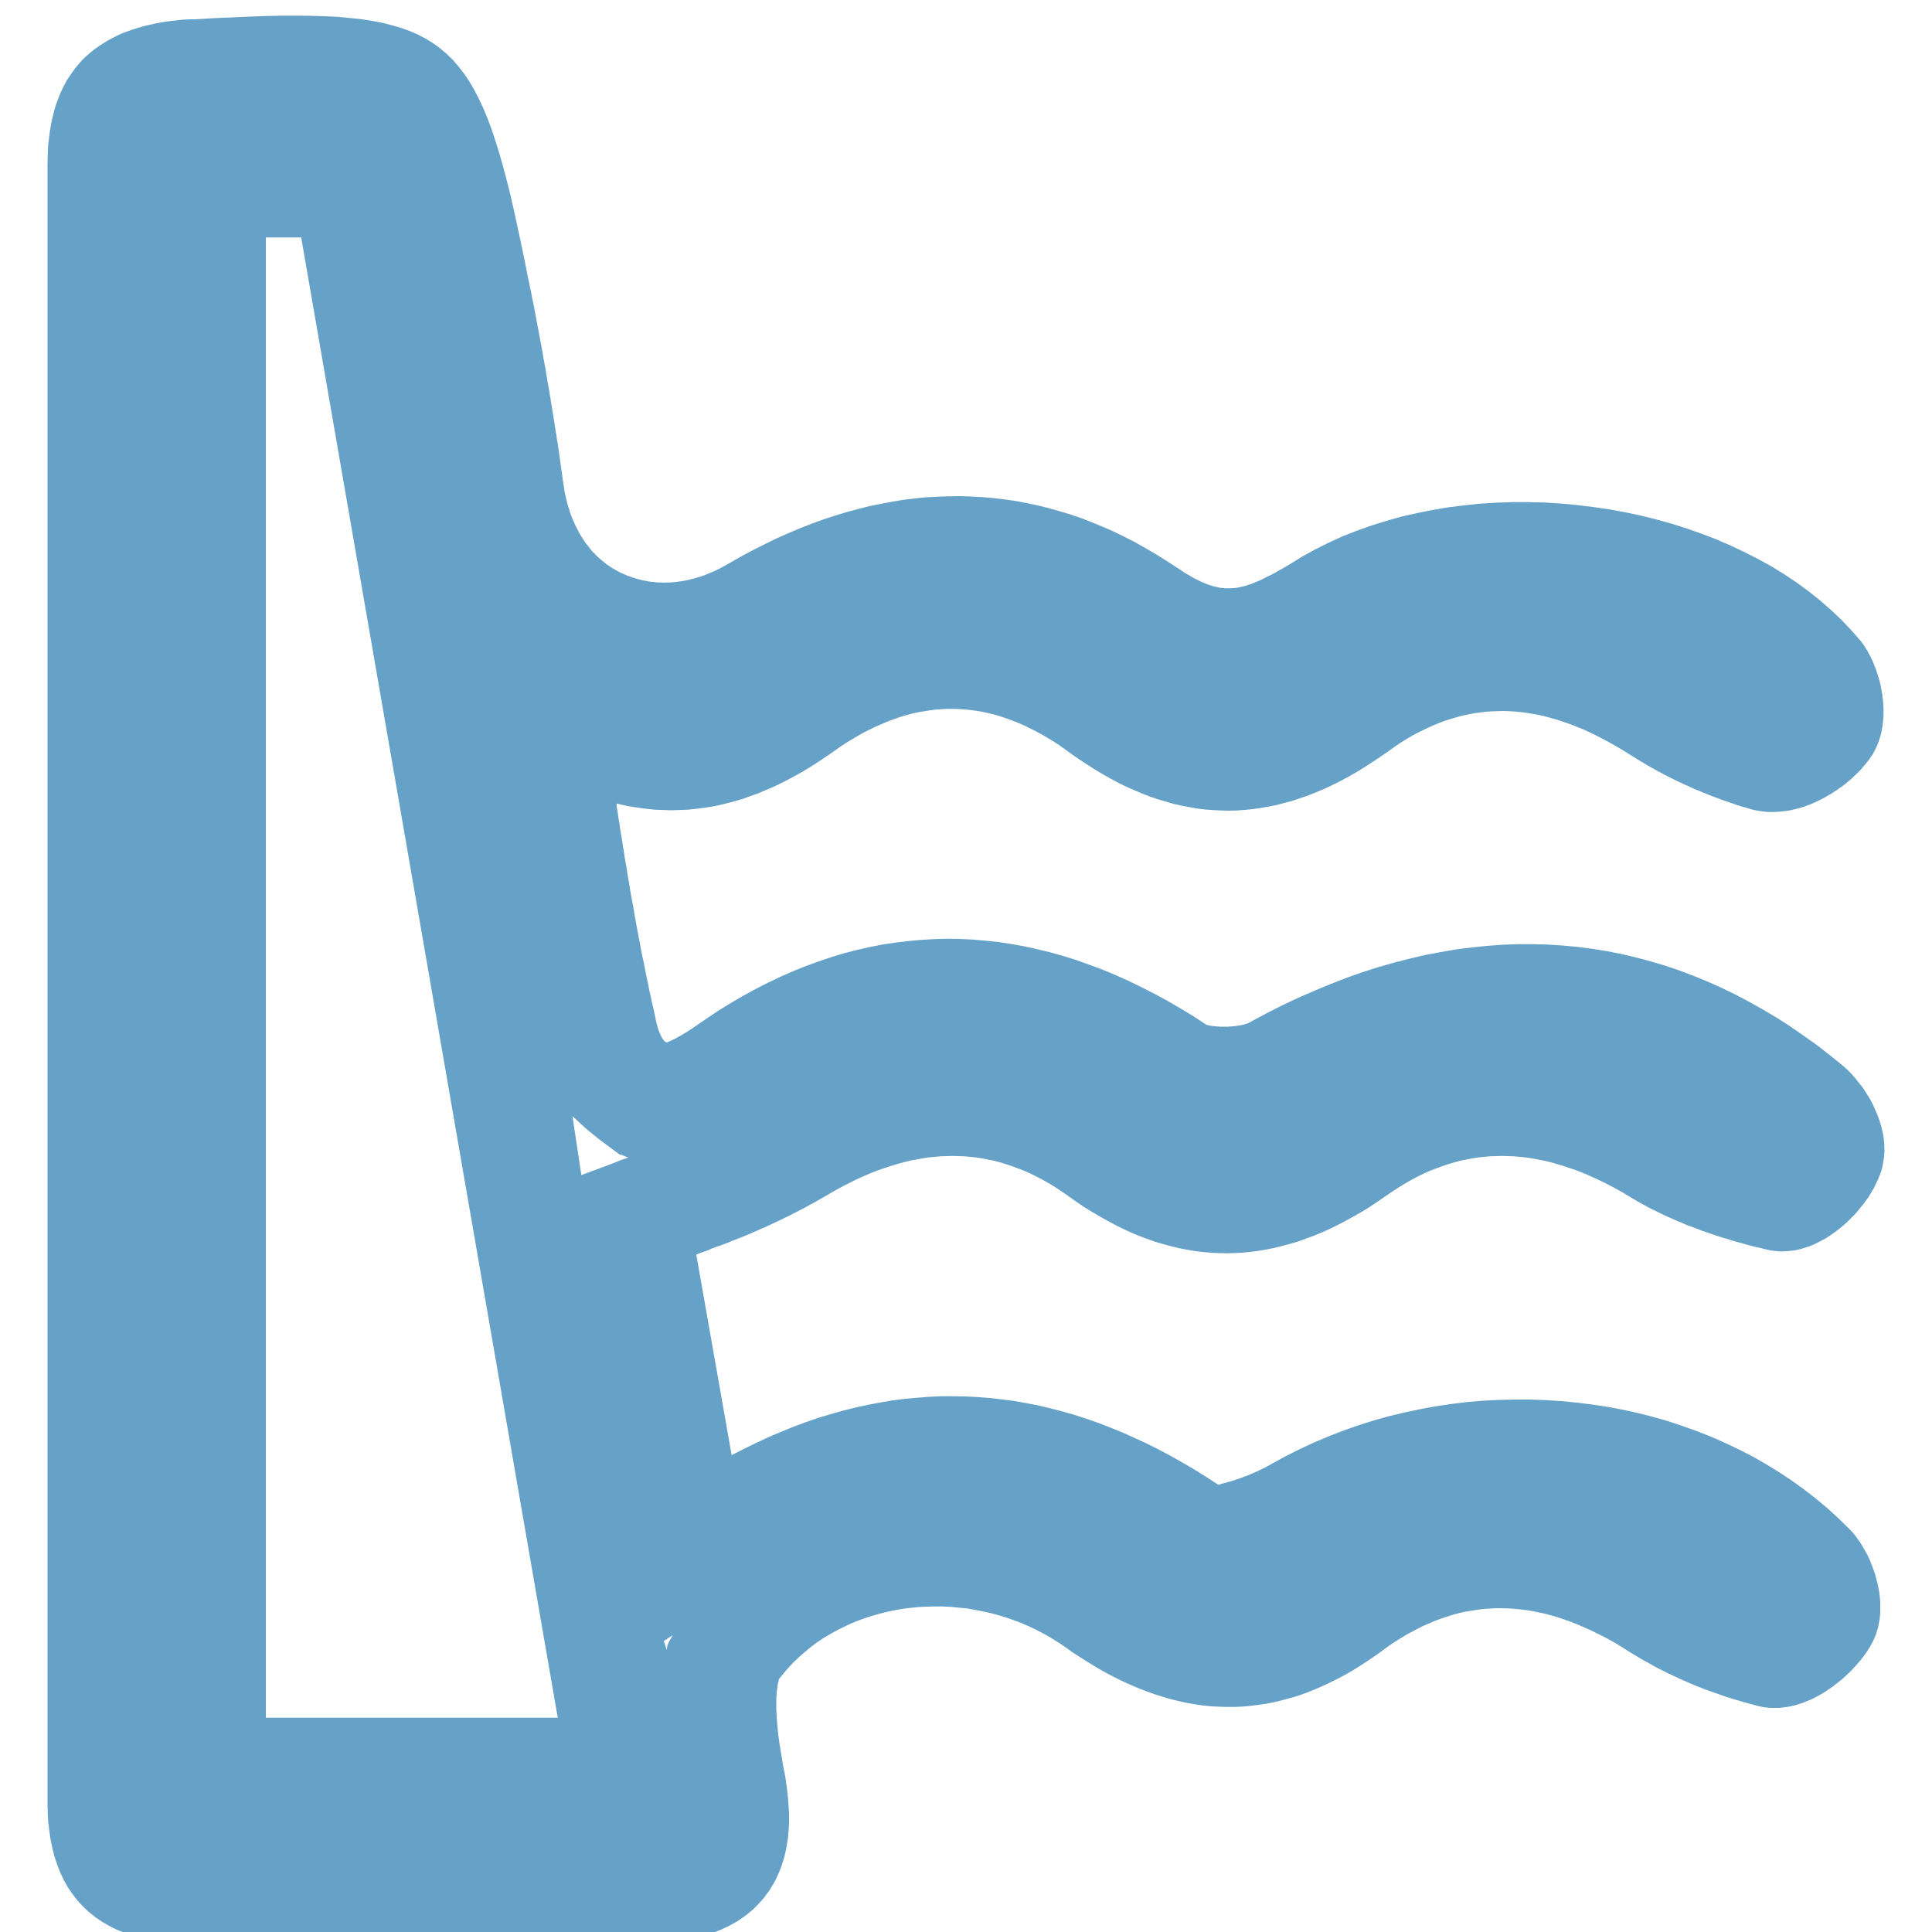 <?xml version="1.0" encoding="UTF-8" standalone="no"?>
<!DOCTYPE svg PUBLIC "-//W3C//DTD SVG 1.1//EN" "http://www.w3.org/Graphics/SVG/1.1/DTD/svg11.dtd">
<svg version="1.1" xmlns="http://www.w3.org/2000/svg" xmlns:xlink="http://www.w3.org/1999/xlink" preserveAspectRatio="xMidYMid meet" viewBox="0 0 100 100" width="100" height="100"><defs><path d="M10.71 91.96C18.18 91.96 25.2 91.96 32.53 91.96C27.65 64.03 22.92 36.56 18.18 9.24C15.13 9.24 13.15 9.24 10.71 9.24C10.71 37.32 10.71 64.64 10.71 91.96Z" id="f1RRAXXxH"></path><path d="M16.8 0.84L17.46 0.87L18.09 0.93L18.69 0.99L19.25 1.08L19.79 1.18L20.29 1.31L20.77 1.45L21.22 1.61L21.65 1.8L22.05 2.01L22.42 2.24L22.78 2.5L23.12 2.79L23.44 3.1L23.73 3.44L24.02 3.81L24.29 4.21L24.54 4.64L24.78 5.1L25.01 5.59L25.23 6.12L25.44 6.68L25.64 7.28L25.84 7.92L26.03 8.59L26.22 9.3L26.41 10.05L26.59 10.84L26.77 11.67L26.96 12.55L27.15 13.46L27.34 14.43L27.39 14.64L27.43 14.86L27.48 15.08L27.52 15.29L27.56 15.51L27.61 15.72L27.65 15.94L27.69 16.15L27.73 16.36L27.77 16.58L27.81 16.79L27.85 17L27.89 17.22L27.93 17.43L27.97 17.64L28.01 17.85L28.05 18.06L28.09 18.28L28.12 18.49L28.16 18.7L28.2 18.91L28.24 19.12L28.27 19.34L28.31 19.55L28.34 19.76L28.38 19.97L28.42 20.18L28.45 20.4L28.49 20.61L28.52 20.82L28.56 21.04L28.59 21.25L28.63 21.46L28.66 21.68L28.7 21.89L28.73 22.11L28.76 22.32L28.8 22.54L28.83 22.76L28.87 22.97L29.17 25.11L29.2 25.27L29.22 25.43L29.25 25.58L29.29 25.74L29.32 25.89L29.36 26.04L29.4 26.19L29.45 26.33L29.49 26.48L29.54 26.62L29.59 26.76L29.65 26.9L29.71 27.03L29.77 27.17L29.83 27.3L29.9 27.42L29.96 27.55L30.03 27.67L30.11 27.8L30.18 27.91L30.26 28.03L30.34 28.14L30.43 28.25L30.51 28.36L30.6 28.47L30.69 28.57L30.79 28.67L30.88 28.77L30.98 28.86L31.08 28.95L31.19 29.04L31.29 29.12L31.4 29.21L31.51 29.28L31.62 29.36L31.74 29.43L31.86 29.5L31.98 29.57L32.1 29.63L32.23 29.69L32.35 29.74L32.48 29.8L32.61 29.84L32.74 29.89L32.87 29.93L33 29.97L33.13 30L33.27 30.04L33.4 30.06L33.54 30.09L33.67 30.11L33.81 30.12L33.95 30.14L34.09 30.15L34.23 30.15L34.37 30.16L34.51 30.15L34.65 30.15L34.79 30.14L34.93 30.13L35.08 30.11L35.22 30.09L35.37 30.07L35.51 30.04L35.66 30.01L35.8 29.97L35.95 29.94L36.09 29.89L36.24 29.85L36.39 29.8L36.54 29.74L36.68 29.68L36.83 29.62L36.98 29.56L37.13 29.49L37.28 29.41L37.43 29.33L37.57 29.25L37.72 29.17L37.87 29.08L38.47 28.74L39.06 28.43L39.66 28.13L40.25 27.84L40.85 27.58L41.44 27.33L42.03 27.1L42.63 26.88L43.22 26.69L43.81 26.51L44.4 26.35L44.99 26.2L45.58 26.08L46.17 25.97L46.76 25.87L47.35 25.8L47.93 25.74L48.52 25.71L49.1 25.69L49.68 25.68L50.26 25.7L50.84 25.73L51.42 25.78L51.99 25.85L52.57 25.93L53.14 26.04L53.71 26.16L54.28 26.3L54.84 26.46L55.41 26.63L55.97 26.82L56.53 27.04L57.09 27.27L57.64 27.51L58.19 27.78L58.74 28.06L59.29 28.37L59.84 28.69L60.38 29.03L60.92 29.38L61.09 29.49L61.25 29.6L61.41 29.7L61.57 29.79L61.72 29.88L61.87 29.96L62.01 30.03L62.15 30.1L62.29 30.16L62.43 30.22L62.56 30.27L62.69 30.31L62.82 30.35L62.95 30.38L63.08 30.41L63.2 30.43L63.33 30.44L63.45 30.45L63.58 30.45L63.7 30.45L63.83 30.44L63.96 30.43L64.09 30.41L64.22 30.38L64.35 30.35L64.48 30.32L64.62 30.27L64.75 30.23L64.9 30.17L65.04 30.11L65.19 30.05L65.34 29.98L65.49 29.9L65.65 29.82L65.82 29.74L65.99 29.65L66.16 29.55L66.34 29.45L66.53 29.34L66.72 29.23L67.38 28.82L68.07 28.44L68.77 28.09L69.49 27.76L70.23 27.47L70.99 27.2L71.76 26.96L72.54 26.74L73.33 26.56L74.13 26.4L74.95 26.26L75.77 26.16L76.59 26.07L77.43 26.02L78.26 25.99L79.1 25.99L79.93 26.01L80.77 26.06L81.61 26.14L82.44 26.24L83.27 26.36L84.09 26.51L84.9 26.68L85.71 26.88L86.5 27.1L87.29 27.35L88.06 27.62L88.82 27.91L89.56 28.23L90.28 28.57L90.99 28.93L91.68 29.31L92.35 29.72L92.99 30.15L93.62 30.61L94.21 31.08L94.78 31.58L95.33 32.1L95.84 32.64L96.33 33.2L96.41 33.31L96.49 33.42L96.56 33.54L96.64 33.66L96.71 33.79L96.78 33.92L96.85 34.06L96.92 34.2L96.98 34.35L97.04 34.5L97.1 34.65L97.15 34.81L97.2 34.97L97.25 35.13L97.3 35.3L97.34 35.47L97.37 35.64L97.4 35.81L97.43 35.98L97.45 36.16L97.47 36.33L97.48 36.51L97.49 36.68L97.49 36.86L97.49 37.03L97.48 37.21L97.46 37.38L97.44 37.56L97.41 37.73L97.38 37.9L97.34 38.07L97.29 38.23L97.23 38.4L97.17 38.56L97.1 38.72L97.02 38.87L96.94 39.03L96.84 39.17L96.74 39.32L96.63 39.46L96.55 39.56L96.46 39.66L96.37 39.77L96.27 39.88L96.17 39.98L96.06 40.09L95.95 40.19L95.84 40.3L95.72 40.4L95.6 40.5L95.47 40.61L95.34 40.71L95.2 40.8L95.07 40.9L94.92 40.99L94.78 41.09L94.63 41.17L94.48 41.26L94.33 41.34L94.17 41.42L94.01 41.5L93.85 41.57L93.69 41.64L93.52 41.7L93.36 41.76L93.19 41.81L93.01 41.86L92.84 41.9L92.67 41.94L92.49 41.97L92.31 41.99L92.13 42.01L91.96 42.02L91.77 42.03L91.59 42.03L91.41 42.02L91.23 42L91.05 41.97L90.86 41.94L90.68 41.9L90.52 41.85L90.36 41.8L90.2 41.76L90.04 41.71L89.88 41.66L89.72 41.6L89.56 41.55L89.4 41.49L89.24 41.44L89.08 41.38L88.92 41.32L88.76 41.26L88.6 41.2L88.44 41.14L88.28 41.07L88.12 41.01L87.96 40.94L87.8 40.88L87.64 40.81L87.48 40.73L87.32 40.66L87.15 40.59L86.99 40.51L86.83 40.44L86.67 40.36L86.51 40.28L86.35 40.2L86.19 40.12L86.03 40.03L85.87 39.95L85.71 39.86L85.55 39.77L85.39 39.68L85.23 39.59L85.07 39.49L84.91 39.4L84.75 39.3L84.59 39.2L84.43 39.1L84.27 39L83.93 38.79L83.59 38.59L83.25 38.4L82.91 38.22L82.58 38.05L82.25 37.89L81.92 37.74L81.59 37.61L81.27 37.48L80.94 37.37L80.62 37.26L80.3 37.17L79.98 37.08L79.67 37.01L79.35 36.95L79.04 36.9L78.73 36.86L78.42 36.83L78.11 36.81L77.8 36.8L77.5 36.81L77.19 36.82L76.89 36.84L76.59 36.88L76.29 36.92L75.99 36.98L75.69 37.04L75.4 37.12L75.1 37.21L74.81 37.3L74.51 37.41L74.22 37.53L73.93 37.66L73.64 37.8L73.35 37.94L73.06 38.1L72.77 38.27L72.48 38.45L72.19 38.65L71.91 38.85L71.48 39.15L71.06 39.43L70.64 39.7L70.22 39.96L69.8 40.2L69.39 40.42L68.97 40.63L68.55 40.83L68.14 41L67.72 41.17L67.31 41.31L66.9 41.45L66.48 41.56L66.07 41.67L65.66 41.75L65.25 41.82L64.84 41.88L64.43 41.92L64.02 41.95L63.61 41.96L63.2 41.95L62.79 41.93L62.38 41.9L61.97 41.85L61.57 41.78L61.16 41.7L60.75 41.61L60.34 41.49L59.93 41.37L59.52 41.23L59.11 41.07L58.71 40.9L58.3 40.72L57.89 40.52L57.48 40.3L57.07 40.07L56.66 39.82L56.25 39.56L55.84 39.29L55.42 39L55.12 38.78L54.81 38.56L54.5 38.36L54.19 38.17L53.89 38L53.58 37.83L53.27 37.68L52.97 37.53L52.66 37.4L52.36 37.28L52.05 37.17L51.75 37.07L51.44 36.98L51.14 36.91L50.84 36.84L50.53 36.79L50.23 36.75L49.93 36.72L49.62 36.7L49.32 36.69L49.02 36.69L48.71 36.71L48.41 36.73L48.11 36.77L47.8 36.82L47.5 36.87L47.19 36.94L46.89 37.02L46.59 37.11L46.28 37.22L45.98 37.33L45.67 37.46L45.37 37.59L45.06 37.74L44.75 37.89L44.45 38.06L44.14 38.24L43.83 38.43L43.52 38.63L43.21 38.85L42.93 39.05L42.64 39.24L42.36 39.43L42.07 39.62L41.79 39.79L41.51 39.96L41.22 40.12L40.94 40.27L40.66 40.42L40.38 40.56L40.09 40.7L39.81 40.82L39.53 40.94L39.25 41.06L38.97 41.16L38.69 41.26L38.41 41.36L38.13 41.44L37.85 41.52L37.57 41.59L37.29 41.66L37.01 41.72L36.73 41.77L36.44 41.81L36.16 41.85L35.88 41.88L35.6 41.91L35.32 41.92L35.04 41.93L34.76 41.94L34.48 41.93L34.19 41.92L33.91 41.91L33.63 41.88L33.34 41.85L33.06 41.81L32.78 41.77L32.49 41.72L32.21 41.66L31.92 41.59L31.92 41.75L31.97 42.04L32.01 42.34L32.06 42.63L32.1 42.92L32.15 43.21L32.2 43.5L32.24 43.79L32.29 44.07L32.33 44.36L32.38 44.64L32.43 44.92L32.47 45.2L32.52 45.48L32.57 45.76L32.61 46.03L32.66 46.31L32.71 46.58L32.76 46.85L32.81 47.12L32.85 47.39L32.9 47.66L32.95 47.93L33 48.2L33.05 48.46L33.1 48.72L33.15 48.99L33.2 49.25L33.25 49.51L33.31 49.77L33.36 50.03L33.41 50.29L33.46 50.55L33.52 50.8L33.57 51.06L33.62 51.32L33.68 51.57L33.73 51.82L33.79 52.08L33.85 52.33L33.9 52.58L33.92 52.65L33.93 52.72L33.94 52.78L33.95 52.84L33.97 52.9L33.98 52.96L34 53.02L34.01 53.08L34.03 53.13L34.04 53.18L34.06 53.23L34.07 53.28L34.09 53.33L34.11 53.38L34.12 53.42L34.14 53.46L34.16 53.5L34.18 53.54L34.19 53.58L34.21 53.61L34.23 53.65L34.24 53.68L34.26 53.71L34.28 53.74L34.29 53.76L34.31 53.79L34.33 53.81L34.34 53.83L34.36 53.85L34.38 53.87L34.39 53.89L34.41 53.9L34.42 53.91L34.44 53.92L34.45 53.93L34.46 53.94L34.48 53.95L34.49 53.95L34.5 53.96L34.51 53.96L34.53 53.95L34.55 53.94L34.56 53.94L34.57 53.94L34.58 53.93L34.6 53.92L34.62 53.91L34.64 53.91L34.66 53.9L34.68 53.89L34.71 53.88L34.73 53.86L34.76 53.85L34.79 53.84L34.82 53.82L34.86 53.8L34.89 53.79L34.93 53.77L34.97 53.75L35.01 53.73L35.05 53.7L35.09 53.68L35.14 53.65L35.19 53.63L35.24 53.6L35.29 53.57L35.34 53.54L35.39 53.51L35.45 53.47L35.51 53.44L35.57 53.4L35.63 53.36L35.69 53.32L35.75 53.28L35.82 53.24L35.89 53.19L36.53 52.75L37.17 52.32L37.82 51.92L38.47 51.54L39.11 51.19L39.76 50.86L40.41 50.55L41.07 50.26L41.72 50L42.38 49.76L43.03 49.54L43.69 49.34L44.35 49.17L45.01 49.02L45.67 48.89L46.34 48.79L47 48.71L47.66 48.65L48.33 48.61L48.99 48.59L49.66 48.6L50.33 48.63L51 48.69L51.67 48.76L52.34 48.86L53.01 48.98L53.68 49.13L54.35 49.29L55.03 49.48L55.7 49.69L56.37 49.93L57.05 50.18L57.72 50.46L58.39 50.76L59.07 51.09L59.74 51.43L60.42 51.8L61.09 52.19L61.77 52.6L62.44 53.04L62.48 53.05L62.52 53.06L62.56 53.07L62.61 53.08L62.66 53.09L62.71 53.1L62.76 53.11L62.81 53.11L62.87 53.12L62.93 53.12L62.99 53.13L63.05 53.13L63.12 53.14L63.18 53.14L63.25 53.14L63.32 53.14L63.38 53.14L63.45 53.14L63.52 53.14L63.59 53.14L63.66 53.13L63.73 53.13L63.79 53.12L63.86 53.12L63.93 53.11L64 53.1L64.06 53.09L64.12 53.08L64.19 53.07L64.25 53.06L64.31 53.05L64.36 53.04L64.42 53.02L64.47 53L64.52 52.99L64.57 52.97L64.62 52.95L64.66 52.93L64.7 52.91L64.73 52.89L65.57 52.44L66.4 52.02L67.23 51.63L68.06 51.27L68.88 50.93L69.7 50.61L70.52 50.32L71.34 50.06L72.15 49.83L72.96 49.62L73.77 49.43L74.57 49.28L75.37 49.14L76.17 49.04L76.96 48.96L77.75 48.9L78.54 48.87L79.32 48.87L80.1 48.89L80.87 48.94L81.64 49.01L82.41 49.11L83.17 49.23L83.93 49.38L84.69 49.56L85.44 49.76L86.18 49.98L86.92 50.23L87.66 50.51L88.39 50.81L89.11 51.13L89.83 51.48L90.55 51.86L91.26 52.26L91.97 52.68L92.67 53.13L93.36 53.61L94.05 54.1L94.73 54.63L95.41 55.18L95.51 55.27L95.62 55.37L95.72 55.47L95.83 55.58L95.93 55.7L96.03 55.81L96.13 55.94L96.23 56.06L96.33 56.19L96.43 56.32L96.52 56.46L96.61 56.6L96.7 56.74L96.79 56.89L96.87 57.04L96.95 57.19L97.02 57.35L97.09 57.51L97.16 57.67L97.22 57.83L97.28 57.99L97.33 58.16L97.38 58.33L97.42 58.5L97.46 58.67L97.49 58.84L97.51 59.01L97.53 59.18L97.53 59.36L97.54 59.53L97.53 59.71L97.52 59.89L97.49 60.06L97.46 60.24L97.43 60.41L97.38 60.59L97.32 60.76L97.25 60.94L97.18 61.11L97.09 61.28L97.04 61.39L96.99 61.5L96.92 61.61L96.85 61.73L96.78 61.85L96.7 61.98L96.61 62.1L96.52 62.23L96.42 62.36L96.31 62.49L96.2 62.63L96.09 62.76L95.97 62.89L95.84 63.02L95.71 63.15L95.58 63.28L95.44 63.4L95.29 63.53L95.14 63.65L94.99 63.76L94.84 63.87L94.68 63.98L94.51 64.09L94.34 64.18L94.17 64.27L94 64.36L93.82 64.44L93.64 64.51L93.46 64.57L93.27 64.63L93.08 64.68L92.89 64.72L92.7 64.74L92.5 64.76L92.3 64.77L92.1 64.77L91.9 64.75L91.7 64.73L91.5 64.69L91.29 64.64L91.1 64.59L90.9 64.55L90.71 64.5L90.52 64.45L90.33 64.4L90.13 64.34L89.94 64.29L89.75 64.24L89.57 64.18L89.38 64.12L89.19 64.07L89.01 64.01L88.82 63.95L88.64 63.89L88.45 63.82L88.27 63.76L88.09 63.7L87.91 63.63L87.73 63.56L87.55 63.49L87.37 63.43L87.2 63.36L87.02 63.28L86.85 63.21L86.68 63.14L86.51 63.06L86.34 62.99L86.17 62.91L86 62.83L85.84 62.75L85.68 62.67L85.51 62.59L85.35 62.51L85.19 62.42L85.04 62.34L84.88 62.25L84.72 62.16L84.57 62.07L84.42 61.98L84.27 61.89L83.93 61.69L83.59 61.5L83.25 61.32L82.91 61.15L82.57 60.99L82.24 60.84L81.91 60.7L81.58 60.57L81.25 60.46L80.92 60.35L80.59 60.25L80.27 60.16L79.95 60.08L79.62 60.02L79.3 59.96L78.99 59.91L78.67 59.88L78.35 59.85L78.04 59.84L77.73 59.83L77.42 59.84L77.11 59.85L76.8 59.88L76.49 59.91L76.18 59.96L75.88 60.02L75.58 60.08L75.28 60.16L74.98 60.25L74.68 60.35L74.38 60.46L74.08 60.57L73.79 60.7L73.49 60.84L73.2 60.99L72.91 61.15L72.62 61.32L72.33 61.5L72.04 61.69L71.75 61.89L71.33 62.18L70.91 62.46L70.49 62.72L70.07 62.96L69.65 63.19L69.23 63.41L68.82 63.61L68.4 63.8L67.98 63.97L67.57 64.12L67.16 64.27L66.74 64.39L66.33 64.5L65.92 64.6L65.51 64.68L65.1 64.75L64.69 64.8L64.28 64.84L63.87 64.86L63.46 64.87L63.05 64.86L62.64 64.84L62.23 64.8L61.82 64.75L61.41 64.68L61 64.6L60.6 64.5L60.19 64.39L59.78 64.27L59.37 64.12L58.96 63.97L58.55 63.8L58.14 63.61L57.74 63.41L57.33 63.19L56.92 62.96L56.51 62.72L56.09 62.46L55.68 62.18L55.27 61.89L54.98 61.69L54.7 61.5L54.41 61.32L54.12 61.15L53.83 60.99L53.53 60.84L53.24 60.7L52.94 60.57L52.65 60.46L52.35 60.35L52.05 60.25L51.75 60.16L51.45 60.08L51.15 60.02L50.84 59.96L50.54 59.91L50.23 59.88L49.92 59.85L49.61 59.84L49.3 59.83L48.99 59.84L48.67 59.85L48.36 59.88L48.04 59.91L47.72 59.96L47.4 60.02L47.08 60.08L46.76 60.16L46.43 60.25L46.11 60.35L45.78 60.46L45.45 60.57L45.12 60.7L44.79 60.84L44.45 60.99L44.12 61.15L43.78 61.32L43.44 61.5L43.1 61.69L42.76 61.89L42.62 61.97L42.48 62.05L42.34 62.13L42.2 62.21L42.06 62.29L41.92 62.36L41.78 62.44L41.64 62.52L41.5 62.59L41.35 62.67L41.21 62.74L41.07 62.81L40.92 62.89L40.78 62.96L40.63 63.03L40.49 63.1L40.34 63.17L40.19 63.24L40.04 63.31L39.89 63.38L39.75 63.45L39.6 63.52L39.45 63.58L39.29 63.65L39.14 63.72L38.99 63.78L38.84 63.85L38.69 63.91L38.53 63.98L38.38 64.04L38.22 64.1L38.07 64.16L37.91 64.22L37.76 64.29L37.6 64.35L37.44 64.41L37.28 64.47L37.12 64.52L36.96 64.58L36.8 64.64L36.78 64.65L36.76 64.66L36.74 64.67L36.72 64.68L36.7 64.69L36.68 64.7L36.66 64.71L36.64 64.72L36.62 64.72L36.6 64.73L36.58 64.74L36.56 64.74L36.54 64.75L36.53 64.76L36.51 64.76L36.49 64.77L36.47 64.77L36.46 64.78L36.39 64.8L36.37 64.81L36.35 64.82L36.34 64.82L36.32 64.83L36.3 64.83L36.28 64.84L36.26 64.85L36.25 64.85L36.23 64.86L36.21 64.87L36.19 64.88L36.17 64.89L36.15 64.89L36.13 64.9L36.11 64.91L36.09 64.92L36.06 64.93L36.04 64.94L37.87 75.32L38.51 74.99L39.15 74.68L39.79 74.38L40.43 74.11L41.07 73.85L41.71 73.61L42.35 73.39L42.98 73.2L43.62 73.02L44.25 72.86L44.89 72.72L45.52 72.6L46.16 72.49L46.79 72.41L47.42 72.35L48.06 72.3L48.69 72.27L49.32 72.27L49.95 72.28L50.58 72.31L51.21 72.36L51.84 72.43L52.46 72.51L53.09 72.62L53.72 72.74L54.35 72.89L54.97 73.05L55.6 73.23L56.22 73.43L56.85 73.65L57.47 73.89L58.09 74.14L58.71 74.42L59.34 74.71L59.96 75.02L60.58 75.35L61.2 75.7L61.82 76.06L62.44 76.45L63.06 76.85L63.1 76.84L63.15 76.83L63.2 76.81L63.25 76.8L63.3 76.78L63.36 76.77L63.42 76.75L63.47 76.74L63.53 76.72L63.59 76.7L63.65 76.69L63.72 76.67L63.78 76.65L63.85 76.63L63.91 76.61L63.98 76.58L64.05 76.56L64.12 76.54L64.19 76.51L64.26 76.49L64.33 76.46L64.4 76.43L64.48 76.41L64.55 76.38L64.62 76.35L64.7 76.32L64.78 76.28L64.85 76.25L64.93 76.22L65.01 76.18L65.09 76.15L65.17 76.11L65.24 76.07L65.32 76.04L65.4 76L65.48 75.96L65.56 75.91L65.64 75.87L65.72 75.83L65.8 75.78L66.53 75.38L67.27 75.01L68.02 74.66L68.78 74.34L69.55 74.04L70.33 73.77L71.11 73.52L71.9 73.3L72.7 73.11L73.5 72.94L74.31 72.79L75.12 72.67L75.93 72.57L76.75 72.5L77.56 72.46L78.38 72.44L79.19 72.44L80 72.47L80.81 72.52L81.62 72.6L82.42 72.7L83.22 72.82L84.01 72.97L84.79 73.14L85.57 73.34L86.34 73.56L87.09 73.81L87.84 74.08L88.58 74.37L89.3 74.69L90.02 75.03L90.72 75.39L91.4 75.78L92.07 76.19L92.72 76.62L93.36 77.08L93.98 77.56L94.58 78.06L95.16 78.59L95.72 79.14L95.81 79.23L95.9 79.33L95.99 79.44L96.08 79.55L96.16 79.67L96.25 79.79L96.33 79.92L96.41 80.05L96.49 80.19L96.57 80.33L96.65 80.47L96.72 80.62L96.79 80.77L96.85 80.93L96.91 81.08L96.97 81.24L97.03 81.41L97.08 81.57L97.12 81.74L97.17 81.91L97.2 82.07L97.24 82.25L97.27 82.42L97.29 82.59L97.31 82.76L97.32 82.94L97.32 83.11L97.32 83.28L97.32 83.45L97.31 83.62L97.29 83.8L97.26 83.96L97.23 84.13L97.19 84.3L97.14 84.46L97.09 84.62L97.02 84.78L96.95 84.94L96.87 85.09L96.79 85.24L96.71 85.36L96.64 85.48L96.55 85.6L96.47 85.72L96.37 85.84L96.28 85.96L96.17 86.08L96.06 86.21L95.95 86.33L95.84 86.45L95.72 86.57L95.59 86.69L95.46 86.81L95.33 86.93L95.19 87.04L95.05 87.15L94.91 87.26L94.76 87.37L94.61 87.47L94.46 87.57L94.3 87.67L94.14 87.76L93.98 87.84L93.82 87.93L93.65 88L93.48 88.07L93.31 88.14L93.14 88.19L92.97 88.25L92.79 88.29L92.62 88.33L92.44 88.36L92.26 88.38L92.08 88.4L91.9 88.4L91.72 88.4L91.53 88.39L91.35 88.37L91.17 88.34L90.99 88.3L90.8 88.25L90.62 88.2L90.44 88.15L90.26 88.1L90.08 88.05L89.91 88L89.73 87.95L89.56 87.89L89.38 87.84L89.21 87.78L89.04 87.72L88.87 87.66L88.7 87.6L88.53 87.54L88.36 87.48L88.19 87.42L88.03 87.35L87.86 87.29L87.7 87.22L87.53 87.15L87.37 87.08L87.21 87.01L87.05 86.94L86.89 86.87L86.73 86.79L86.57 86.72L86.41 86.64L86.25 86.57L86.1 86.49L85.94 86.41L85.79 86.33L85.63 86.25L85.48 86.16L85.33 86.08L85.17 85.99L85.02 85.91L84.87 85.82L84.72 85.73L84.57 85.64L84.42 85.55L84.07 85.33L83.72 85.11L83.37 84.91L83.02 84.72L82.68 84.55L82.33 84.38L81.99 84.23L81.65 84.08L81.32 83.95L80.98 83.83L80.65 83.72L80.32 83.62L79.99 83.53L79.66 83.46L79.33 83.39L79.01 83.34L78.69 83.3L78.36 83.27L78.04 83.25L77.73 83.24L77.41 83.24L77.09 83.26L76.78 83.28L76.47 83.32L76.16 83.37L75.84 83.42L75.54 83.49L75.23 83.57L74.92 83.67L74.61 83.77L74.31 83.88L74.01 84.01L73.7 84.14L73.4 84.29L73.1 84.45L72.8 84.61L72.5 84.79L72.2 84.98L71.9 85.18L71.6 85.4L71.2 85.69L70.8 85.96L70.4 86.22L70 86.47L69.6 86.7L69.2 86.91L68.8 87.11L68.39 87.3L67.99 87.47L67.59 87.63L67.19 87.77L66.78 87.89L66.38 88L65.97 88.1L65.57 88.18L65.16 88.24L64.76 88.29L64.35 88.33L63.94 88.35L63.53 88.35L63.12 88.34L62.71 88.32L62.3 88.28L61.89 88.22L61.47 88.15L61.06 88.06L60.64 87.96L60.23 87.84L59.81 87.71L59.39 87.56L58.97 87.4L58.55 87.22L58.12 87.03L57.7 86.82L57.27 86.6L56.85 86.36L56.42 86.1L55.99 85.83L55.55 85.55L55.12 85.24L54.76 85L54.39 84.77L54.02 84.56L53.64 84.36L53.26 84.18L52.87 84.01L52.47 83.86L52.07 83.72L51.67 83.6L51.26 83.49L50.85 83.4L50.44 83.32L50.03 83.25L49.61 83.21L49.2 83.17L48.79 83.15L48.37 83.15L47.96 83.16L47.55 83.18L47.14 83.22L46.74 83.27L46.34 83.34L45.94 83.42L45.55 83.52L45.16 83.63L44.78 83.75L44.4 83.89L44.03 84.04L43.67 84.21L43.31 84.39L42.97 84.58L42.63 84.78L42.3 85L41.98 85.24L41.68 85.49L41.38 85.75L41.09 86.02L40.82 86.31L40.56 86.61L40.31 86.92L40.31 86.94L40.31 86.95L40.31 86.97L40.3 86.99L40.3 87.02L40.29 87.05L40.28 87.08L40.27 87.12L40.26 87.17L40.25 87.21L40.25 87.27L40.24 87.32L40.23 87.39L40.22 87.46L40.21 87.53L40.2 87.61L40.2 87.69L40.19 87.79L40.18 87.89L40.18 87.99L40.18 88.1L40.18 88.22L40.18 88.35L40.18 88.48L40.19 88.62L40.2 88.77L40.2 88.93L40.22 89.1L40.23 89.27L40.25 89.46L40.27 89.65L40.29 89.85L40.32 90.06L40.35 90.28L40.39 90.51L40.43 90.75L40.47 91L40.51 91.26L40.56 91.53L40.62 91.81L40.63 91.89L40.65 91.98L40.66 92.08L40.68 92.18L40.69 92.3L40.71 92.41L40.73 92.54L40.74 92.66L40.76 92.8L40.77 92.94L40.79 93.08L40.8 93.23L40.81 93.38L40.82 93.54L40.83 93.7L40.84 93.87L40.84 94.03L40.84 94.2L40.84 94.38L40.83 94.55L40.82 94.73L40.8 94.91L40.79 95.1L40.76 95.28L40.73 95.46L40.7 95.65L40.66 95.84L40.62 96.02L40.57 96.21L40.51 96.4L40.45 96.59L40.38 96.77L40.3 96.96L40.22 97.14L40.13 97.33L40.03 97.51L39.92 97.69L39.81 97.87L39.68 98.04L39.55 98.22L39.41 98.38L39.27 98.54L39.12 98.69L38.97 98.84L38.81 98.97L38.66 99.1L38.49 99.22L38.33 99.33L38.17 99.44L38 99.54L37.83 99.63L37.66 99.72L37.49 99.8L37.32 99.88L37.14 99.95L36.97 100.01L36.8 100.07L36.63 100.13L36.46 100.18L36.29 100.22L36.12 100.26L35.95 100.3L35.79 100.33L35.63 100.36L35.47 100.39L35.31 100.41L35.16 100.43L35.01 100.44L34.86 100.46L34.72 100.47L34.58 100.48L34.45 100.49L34.32 100.49L34.2 100.5L34.09 100.5L33.98 100.5L33.87 100.51L33.77 100.51L33.68 100.51L33.6 100.51L9.79 100.51L9.66 100.51L9.53 100.51L9.4 100.5L9.27 100.5L9.14 100.5L9.01 100.49L8.87 100.48L8.73 100.48L8.6 100.47L8.46 100.46L8.32 100.44L8.18 100.43L8.04 100.41L7.9 100.39L7.76 100.37L7.61 100.35L7.47 100.32L7.33 100.29L7.19 100.26L7.04 100.22L6.9 100.18L6.76 100.14L6.61 100.09L6.47 100.04L6.33 99.99L6.19 99.94L6.05 99.88L5.9 99.81L5.76 99.74L5.63 99.67L5.49 99.59L5.35 99.51L5.21 99.42L5.08 99.33L4.94 99.24L4.81 99.13L4.68 99.03L4.55 98.92L4.42 98.8L4.29 98.67L4.2 98.58L4.12 98.49L4.03 98.39L3.95 98.29L3.87 98.19L3.79 98.08L3.71 97.98L3.64 97.87L3.56 97.76L3.49 97.65L3.43 97.53L3.36 97.42L3.3 97.3L3.24 97.17L3.18 97.05L3.12 96.93L3.07 96.8L3.02 96.67L2.97 96.54L2.92 96.4L2.88 96.27L2.83 96.13L2.79 95.99L2.76 95.85L2.72 95.71L2.69 95.56L2.66 95.41L2.63 95.27L2.6 95.11L2.58 94.96L2.56 94.81L2.54 94.65L2.52 94.49L2.5 94.33L2.49 94.17L2.48 94.01L2.47 93.84L2.47 93.67L2.46 93.5L2.46 93.33L2.46 8.47L2.47 8.12L2.48 7.78L2.5 7.45L2.54 7.12L2.58 6.81L2.63 6.5L2.69 6.2L2.76 5.91L2.83 5.63L2.92 5.35L3.02 5.09L3.12 4.83L3.24 4.58L3.36 4.34L3.49 4.11L3.64 3.89L3.79 3.67L3.95 3.46L4.12 3.26L4.29 3.07L4.48 2.89L4.68 2.72L4.89 2.55L5.1 2.4L5.33 2.25L5.56 2.11L5.8 1.98L6.05 1.85L6.31 1.73L6.58 1.63L6.86 1.53L7.15 1.44L7.45 1.35L7.76 1.28L8.07 1.21L8.4 1.15L8.73 1.1L9.08 1.06L9.43 1.02L9.79 1L10.09 1L11.08 0.94L12.02 0.9L12.92 0.86L13.77 0.83L14.59 0.81L15.36 0.81L16.1 0.82L16.8 0.84ZM13.76 88.91L28.87 88.91L15.59 12.29L13.76 12.29L13.76 88.91ZM34.51 85.4L34.54 85.19L34.61 85.01L34.71 84.84L34.82 84.63L34.36 84.94L34.51 85.4ZM31.31 60.37L31.63 60.25L32.21 60.02L32.53 59.91L32.42 59.88L32.19 59.78L32.07 59.76L31.56 59.38L30.97 58.94L30.31 58.4L29.63 57.77L30.09 60.82L31.31 60.37Z" id="bnuRMvjo"></path></defs><g><g><g><use xlink:href="#f1RRAXXxH" opacity="1" fill="#000000" fill-opacity="0"></use><g><use xlink:href="#f1RRAXXxH" opacity="1" fill-opacity="0" stroke="#000000" stroke-width="1" stroke-opacity="0"></use></g></g><g><use xlink:href="#bnuRMvjo" opacity="1" fill="#66a1c8" fill-opacity="1"></use><g><use xlink:href="#bnuRMvjo" opacity="1" fill-opacity="0" stroke="#000000" stroke-width="1" stroke-opacity="0"></use></g></g></g></g></svg>